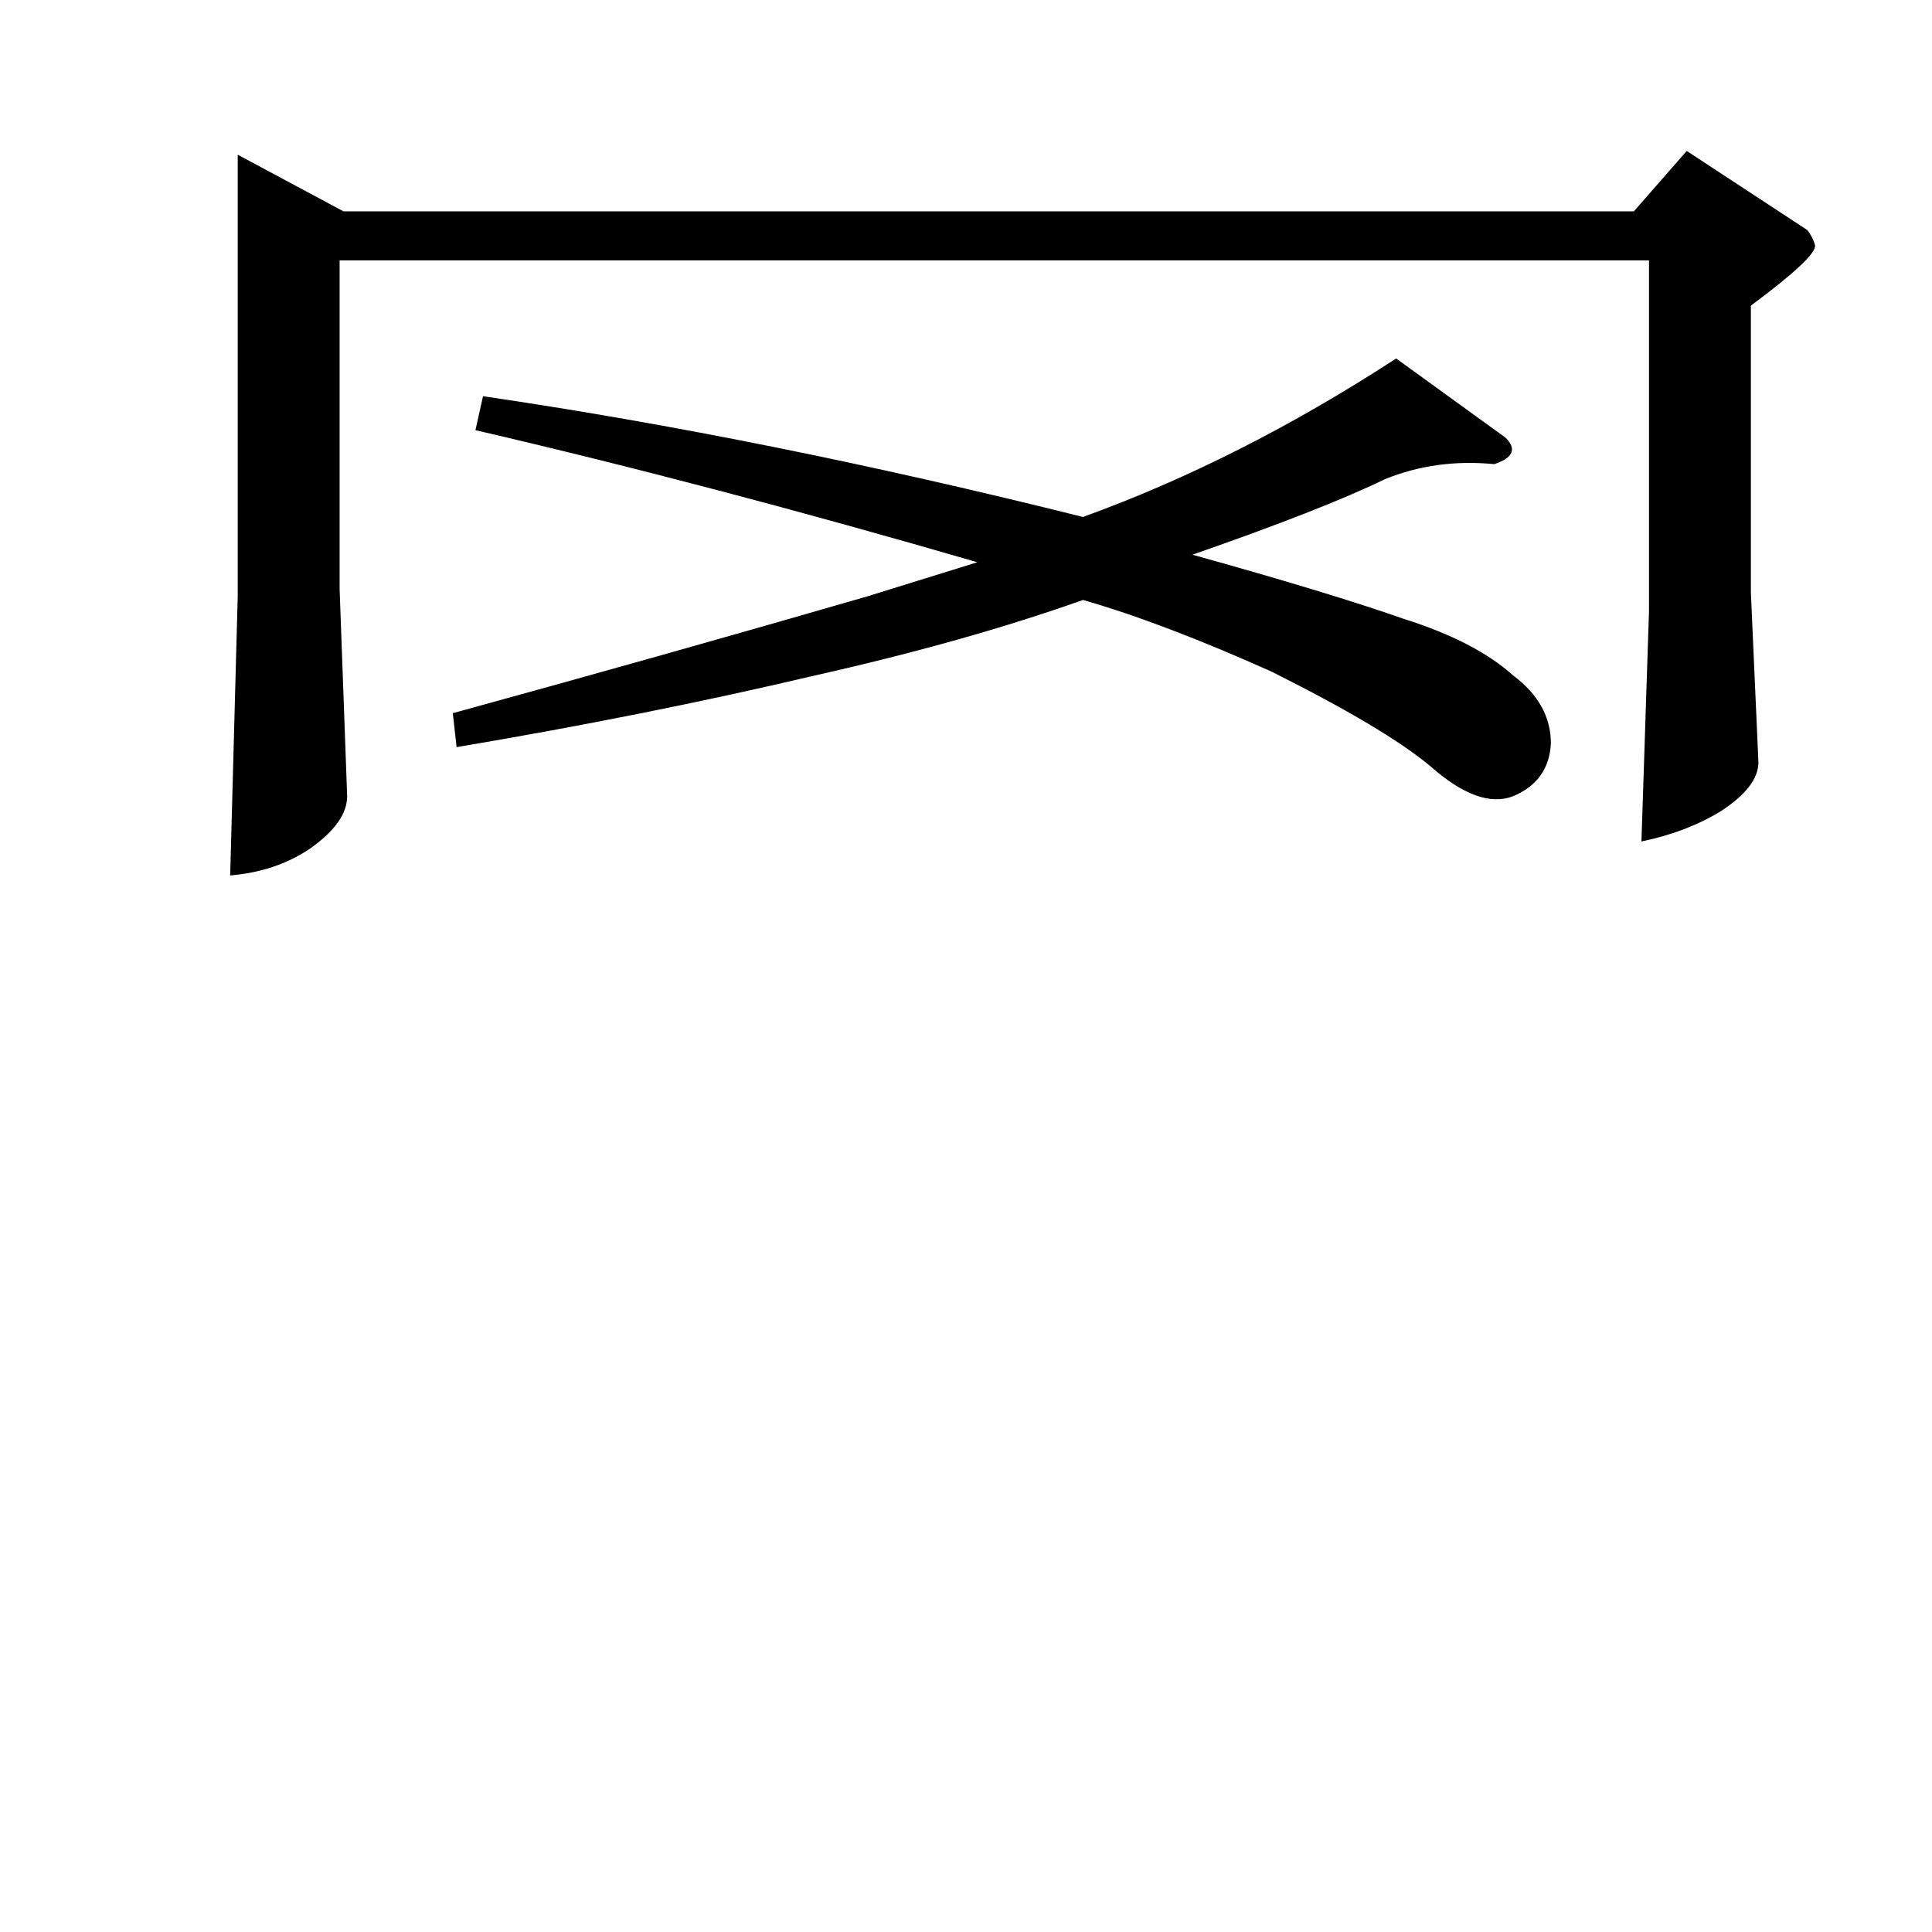<?xml version="1.0" standalone="no"?>
<!DOCTYPE svg PUBLIC "-//W3C//DTD SVG 1.1//EN" "http://www.w3.org/Graphics/SVG/1.1/DTD/svg11.dtd" >
<svg xmlns="http://www.w3.org/2000/svg" xmlns:xlink="http://www.w3.org/1999/xlink" version="1.1" viewBox="0 -205 1024 1024">
  <g transform="matrix(1 0 0 -1 0 819)">
   <path fill="currentColor"
d="M126 942l56 -30h684l28 32l64 -42q3 -4 4 -8q1 -6 -34 -32v-152l4 -90q0 -13 -20 -26q-18 -11 -42 -16l4 122v186h-694v-174l4 -110q0 -14 -20 -28q-18 -12 -42 -14l4 148v234v0v0zM798 792q9 -9 -6 -14q-31 3 -58 -8q-33 -16 -102 -40q72 -20 112 -34q38 -12 58 -30
q20 -15 20 -36q-1 -20 -20 -28q-18 -7 -44 16q-24 20 -84 50q-58 26 -100 38q-62 -22 -142 -40q-89 -21 -190 -38l-2 18q113 31 220 62l58 18q-141 41 -266 70l4 18q150 -22 318 -64q83 30 166 84l58 -42v0v0z" />
  </g>

</svg>
